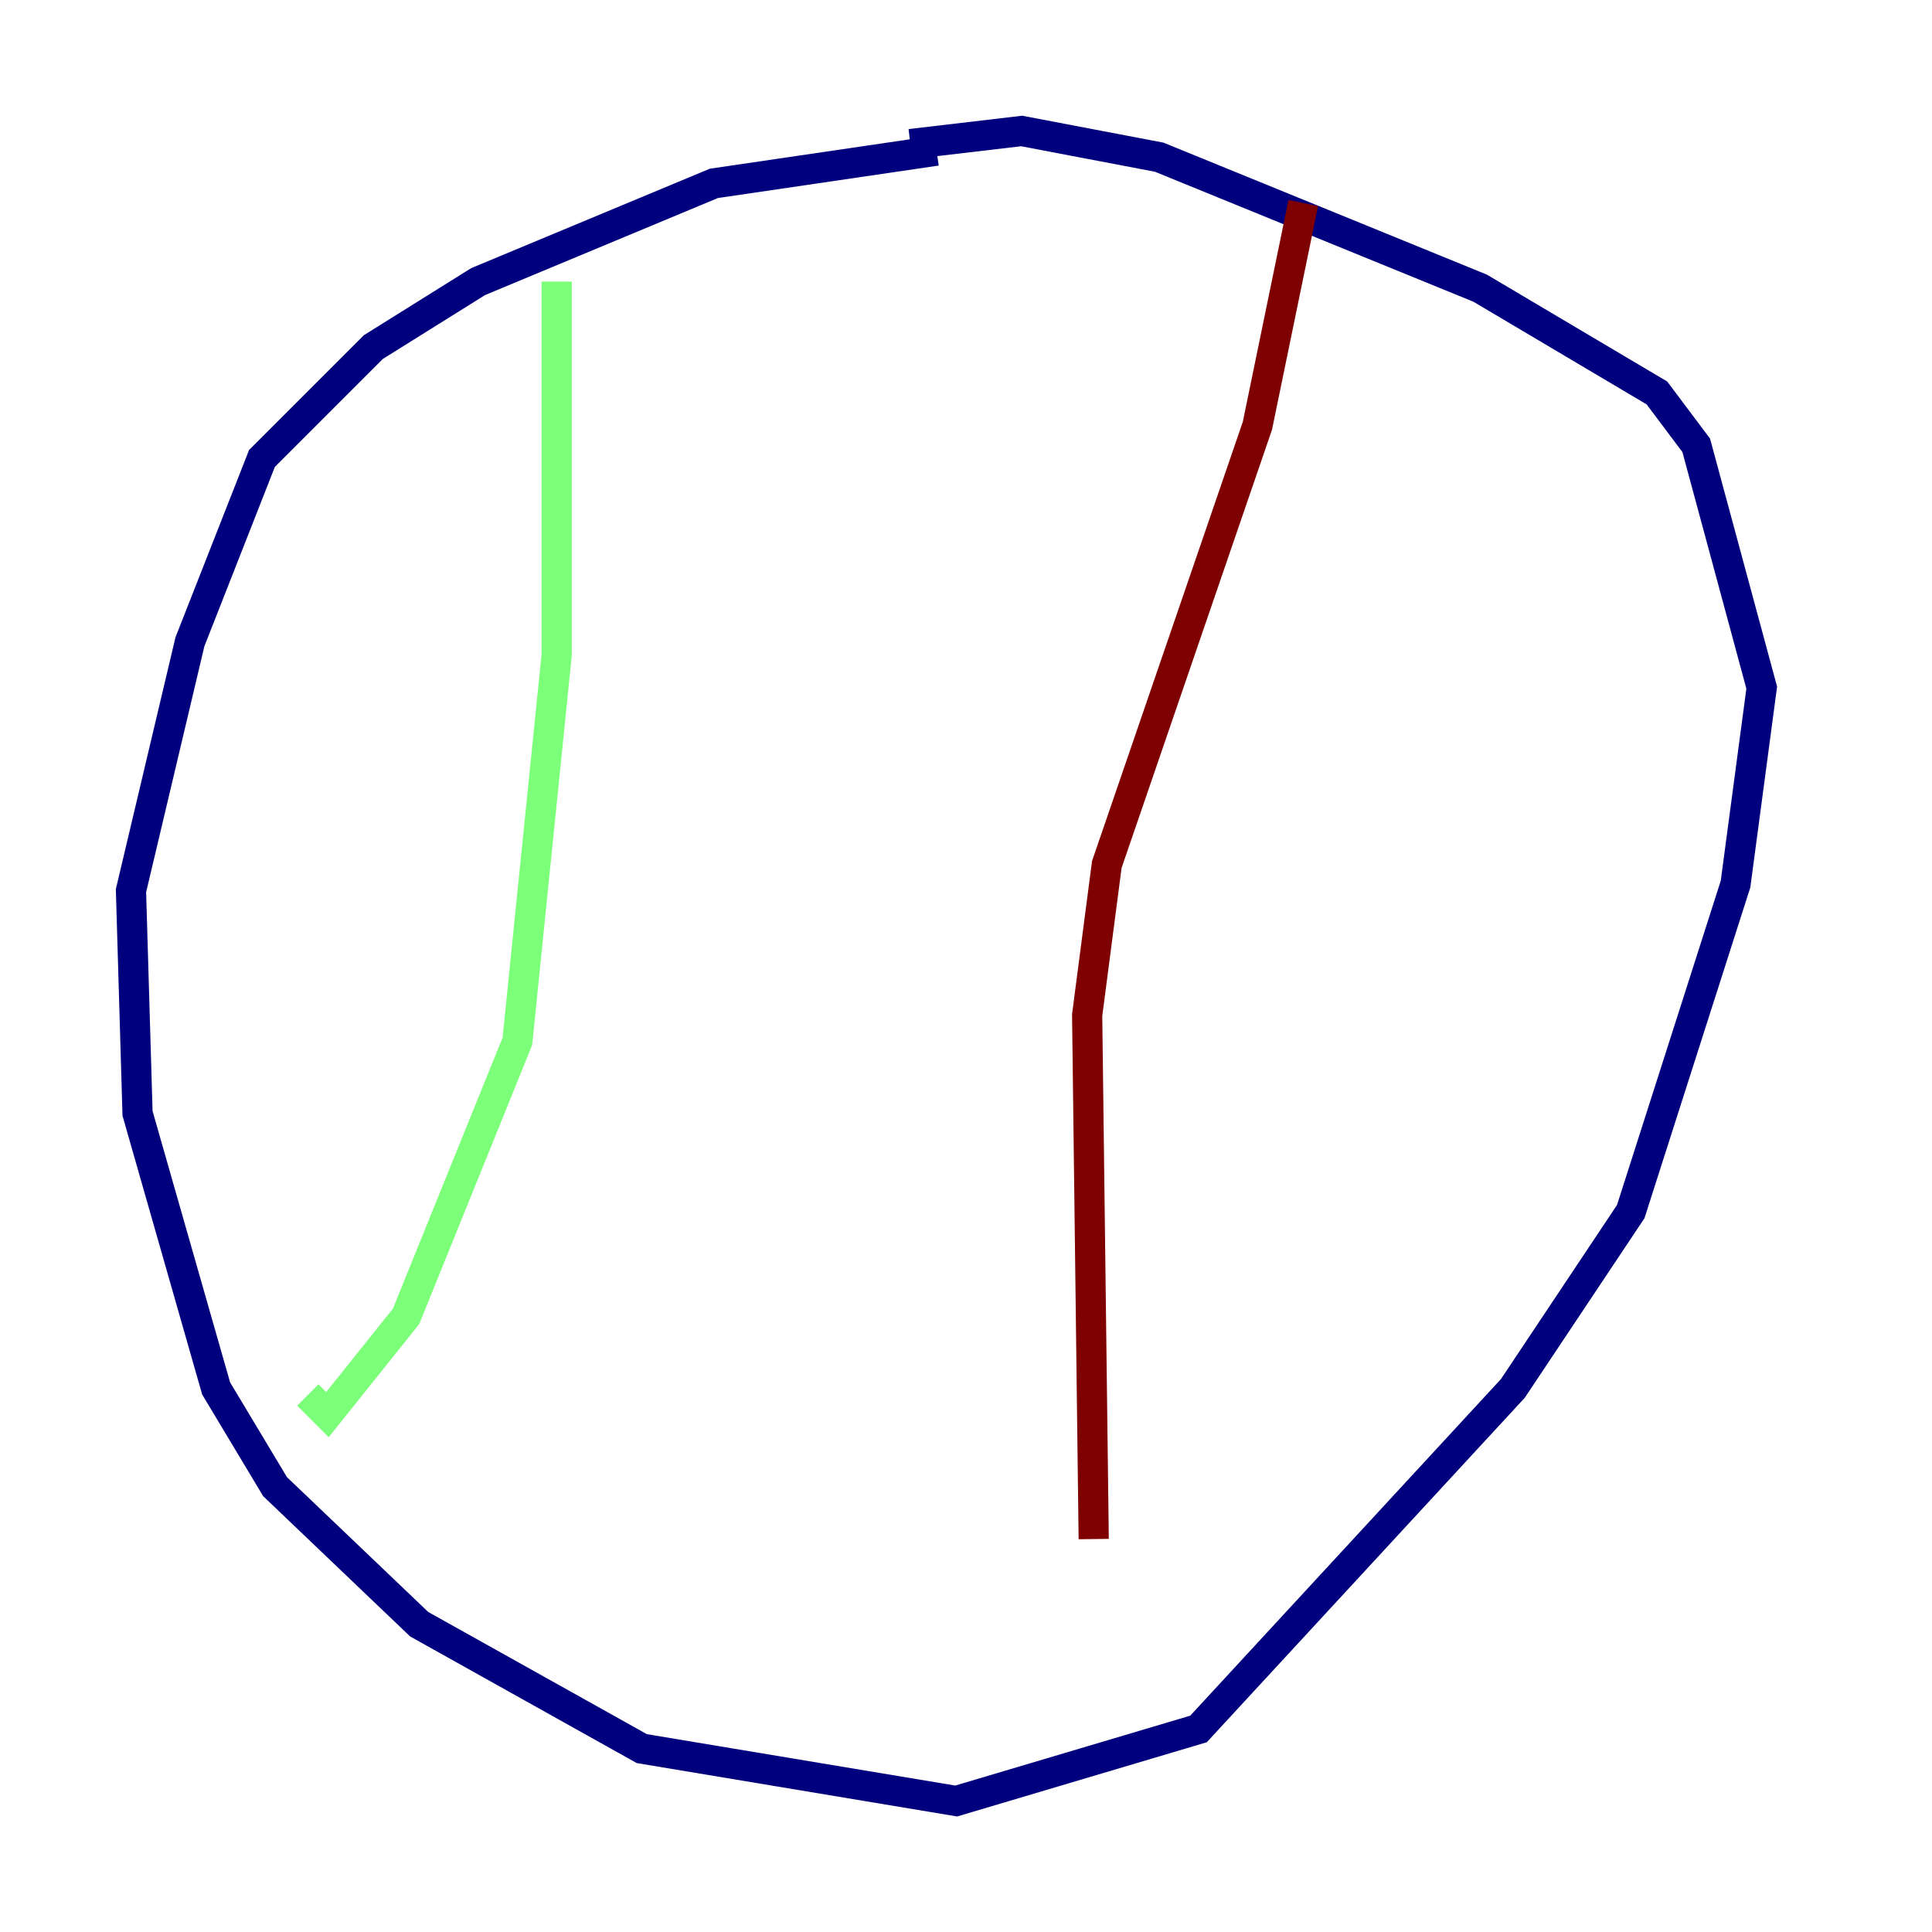 <?xml version="1.0" encoding="utf-8" ?>
<svg baseProfile="tiny" height="128" version="1.2" viewBox="0,0,128,128" width="128" xmlns="http://www.w3.org/2000/svg" xmlns:ev="http://www.w3.org/2001/xml-events" xmlns:xlink="http://www.w3.org/1999/xlink"><defs /><polyline fill="none" points="62.047,9.98 47.295,12.149 31.675,18.658 24.732,22.997 17.356,30.373 12.583,42.522 8.678,59.01 9.112,73.763 14.319,91.986 18.224,98.495 27.77,107.607 42.522,115.851 63.349,119.322 79.403,114.549 100.231,91.986 108.041,80.271 114.983,58.576 116.719,45.559 112.38,29.505 109.776,26.034 98.061,19.091 76.8,10.414 67.688,8.678 60.312,9.546" stroke="#00007f" stroke-width="2" /><polyline fill="none" points="36.881,18.658 36.881,43.39 34.278,68.99 26.902,87.214 21.695,93.722 20.393,92.42" stroke="#7cff79" stroke-width="2" /><polyline fill="none" points="86.346,13.451 83.308,28.203 73.329,57.275 72.027,67.254 72.461,101.966" stroke="#7f0000" stroke-width="2" /></svg>